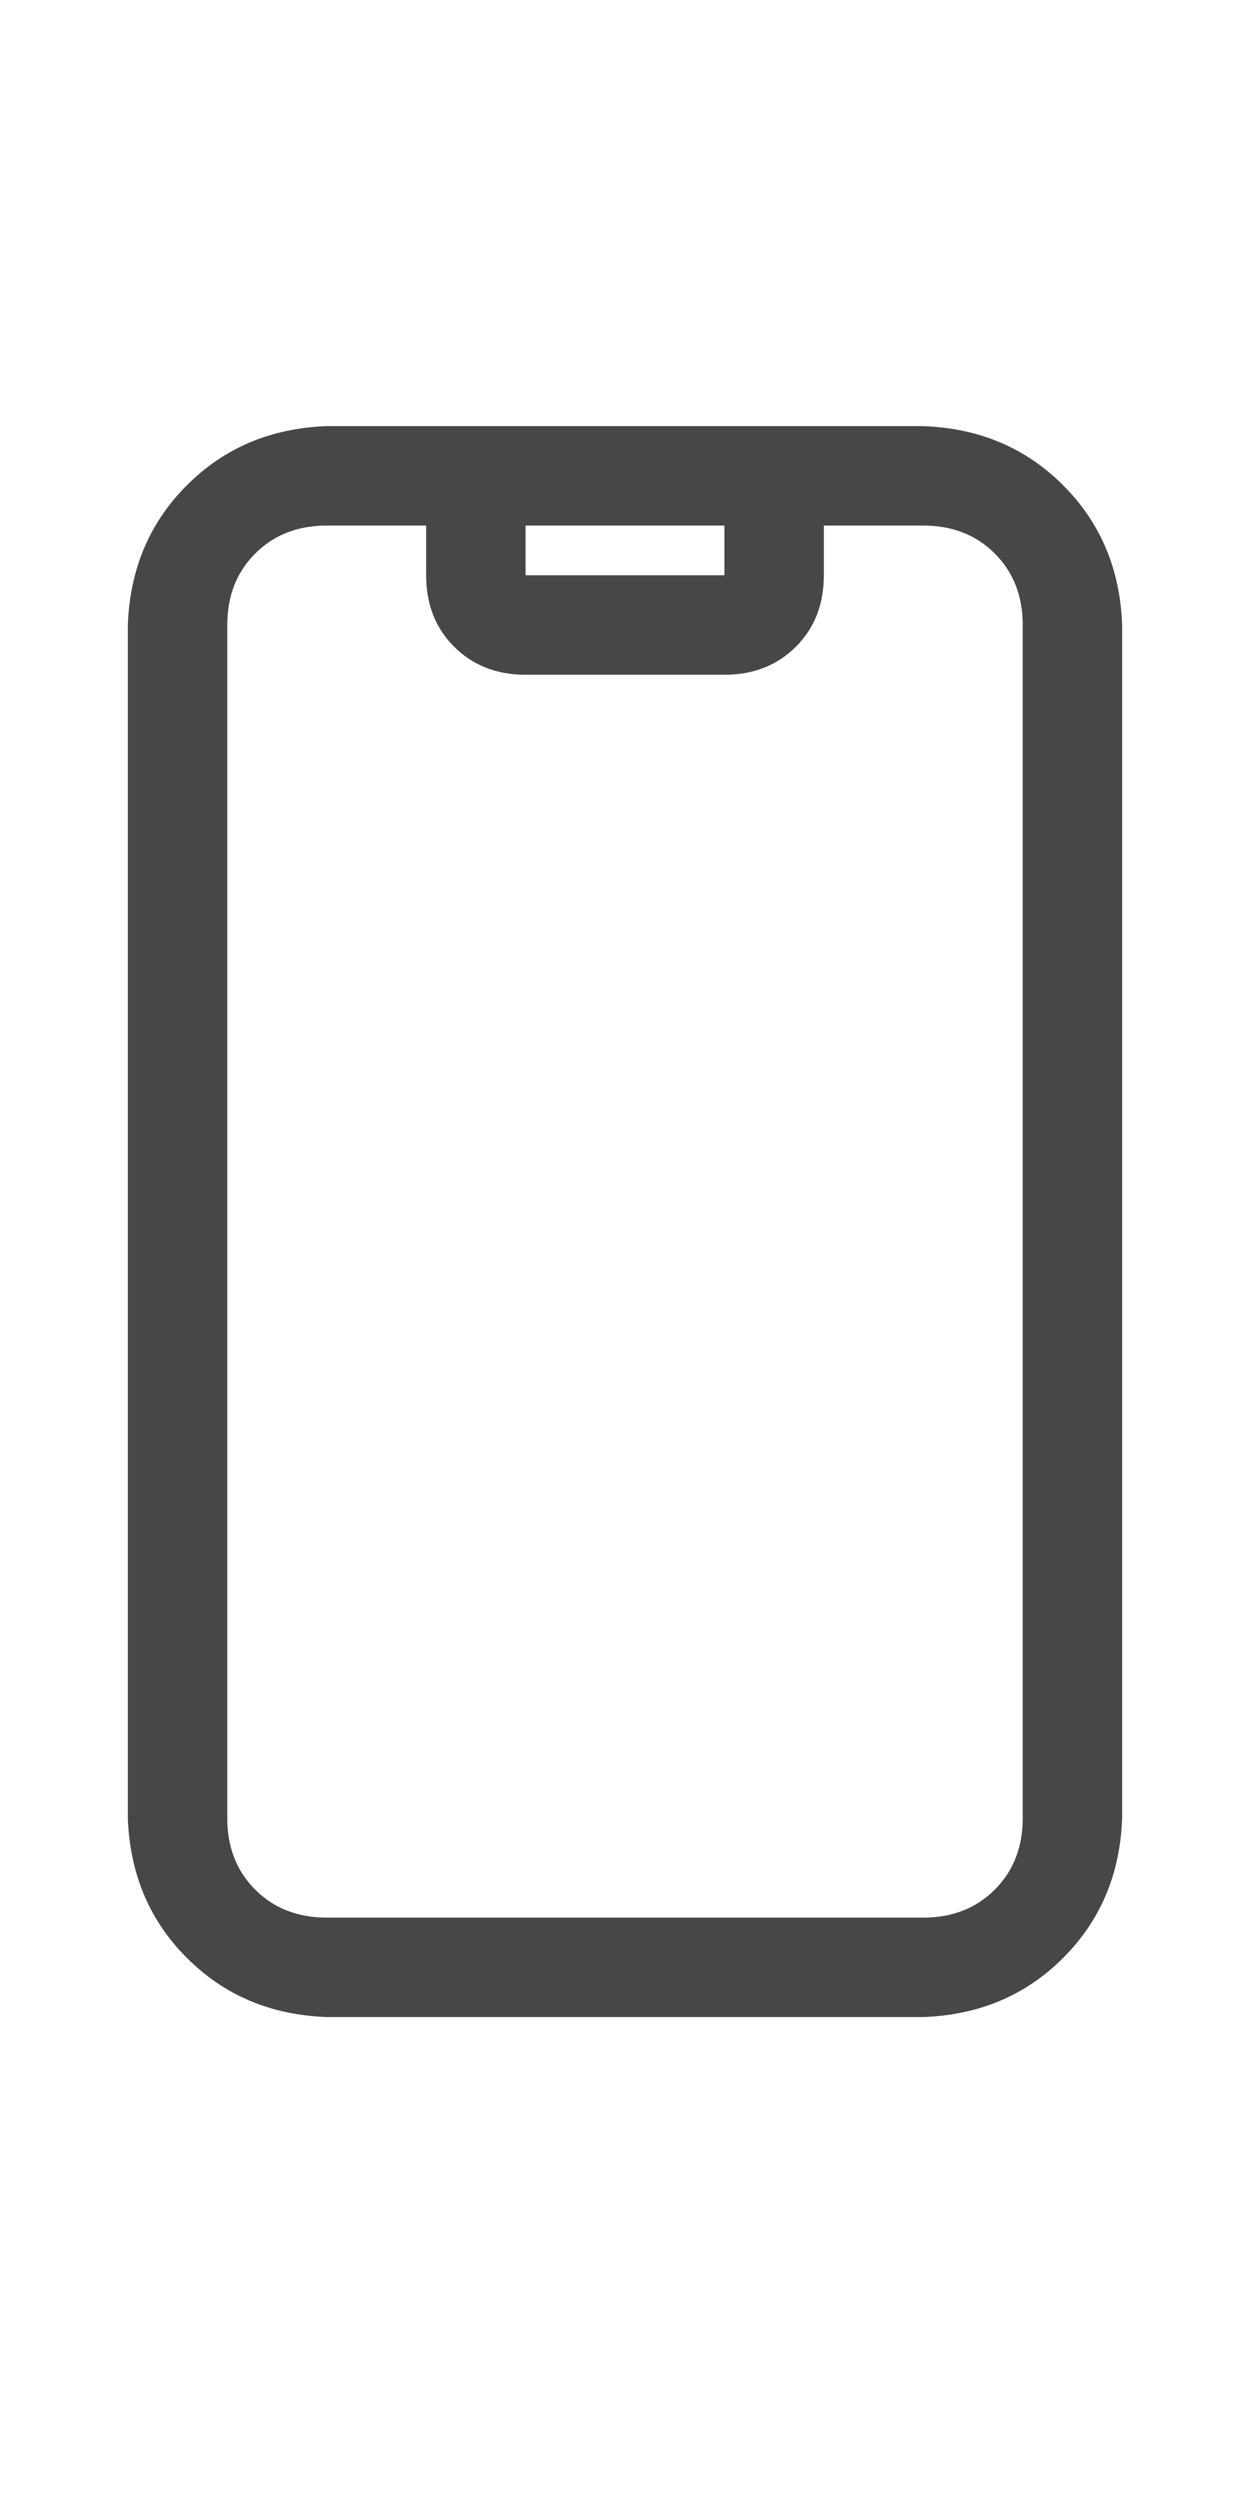<svg width="11" height="22" viewBox="0 0 11 22" fill="none" xmlns="http://www.w3.org/2000/svg">
<g id="label-paired / sm / mobile-notch-sm / regular" clip-path="url(#clip0_1731_2622)">
<path id="icon" d="M7.25 4.625V5.062C7.25 5.318 7.168 5.527 7.004 5.691C6.84 5.855 6.63 5.938 6.375 5.938H4.625C4.37 5.938 4.16 5.855 3.996 5.691C3.832 5.527 3.75 5.318 3.75 5.062V4.625H2.875C2.62 4.625 2.41 4.707 2.246 4.871C2.082 5.035 2 5.245 2 5.5V16C2 16.255 2.082 16.465 2.246 16.629C2.41 16.793 2.62 16.875 2.875 16.875H8.125C8.38 16.875 8.59 16.793 8.754 16.629C8.918 16.465 9 16.255 9 16V5.5C9 5.245 8.918 5.035 8.754 4.871C8.59 4.707 8.38 4.625 8.125 4.625H7.25ZM6.375 4.625H4.625V5.062H6.375V4.625ZM1.125 5.5C1.143 5.008 1.316 4.598 1.645 4.27C1.973 3.941 2.383 3.768 2.875 3.75H8.125C8.617 3.768 9.027 3.941 9.355 4.27C9.684 4.598 9.857 5.008 9.875 5.5V16C9.857 16.492 9.684 16.902 9.355 17.23C9.027 17.559 8.617 17.732 8.125 17.75H2.875C2.383 17.732 1.973 17.559 1.645 17.23C1.316 16.902 1.143 16.492 1.125 16V5.5Z" fill="black" fill-opacity="0.72"/>
</g>
<defs>
<clipPath id="clip0_1731_2622">
<rect width="11" height="22" fill="white"/>
</clipPath>
</defs>
</svg>
